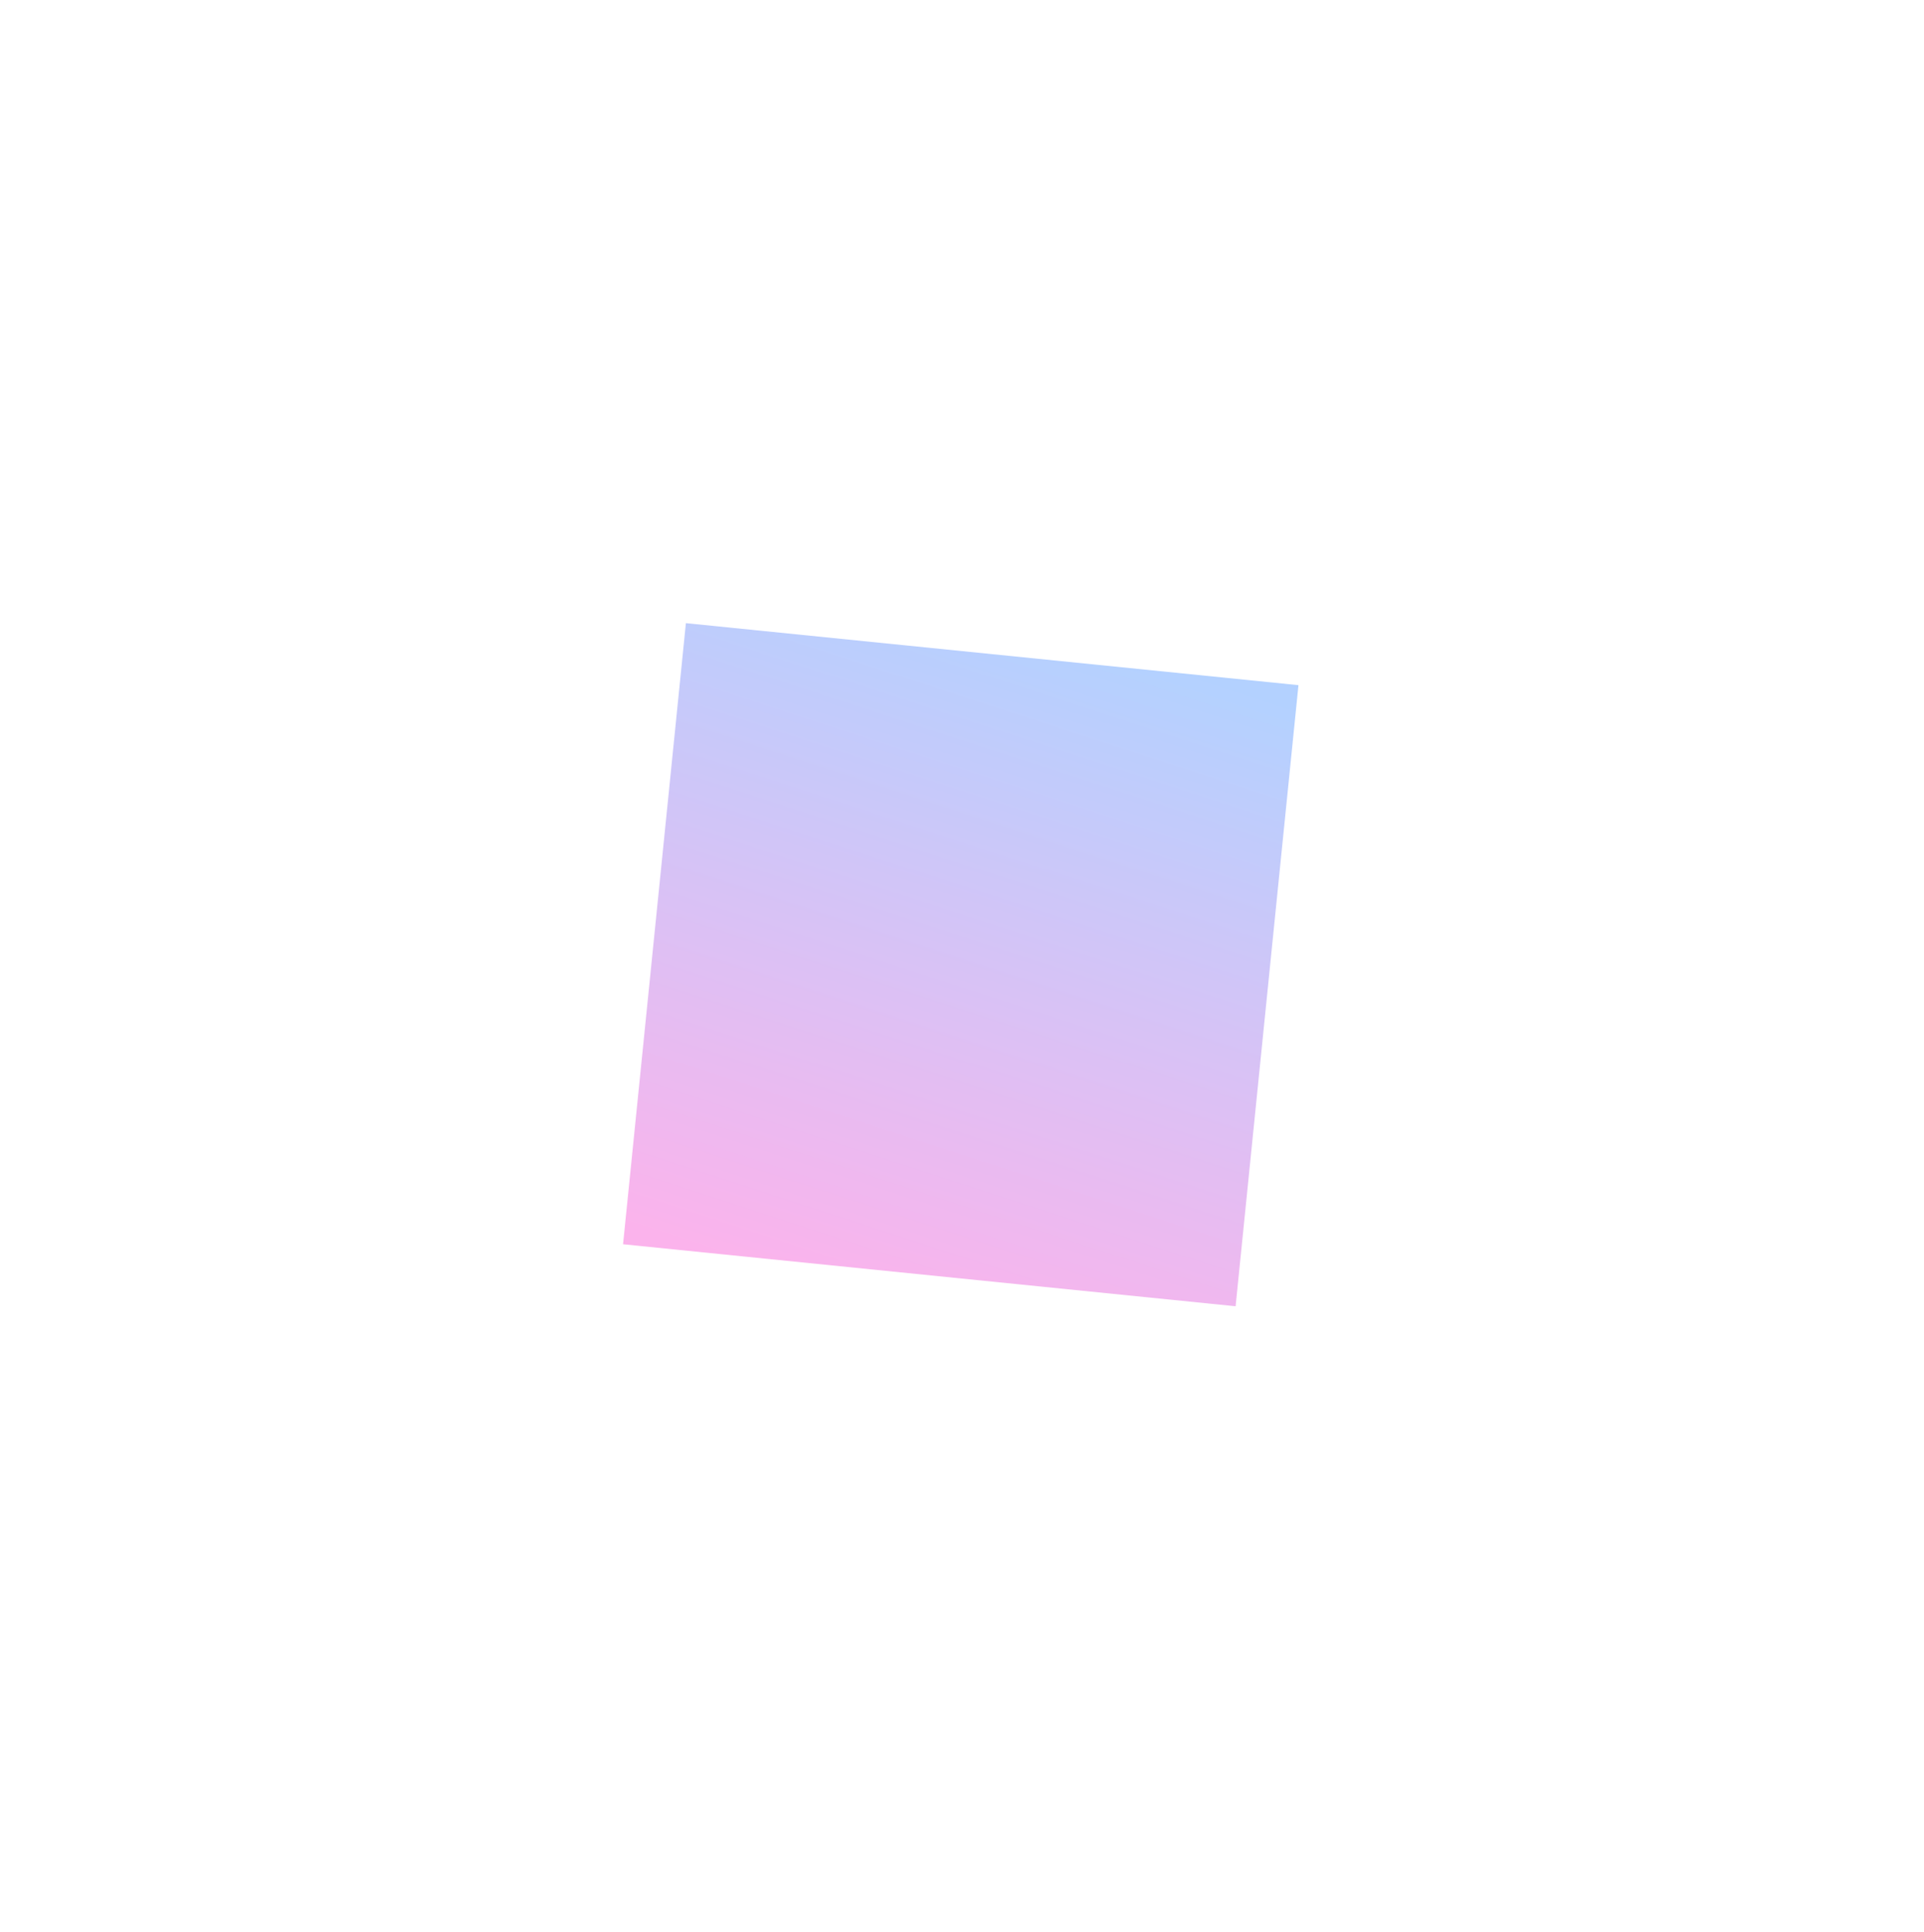 <svg width="772" height="775" viewBox="0 0 772 775" fill="none" xmlns="http://www.w3.org/2000/svg">
<g opacity="0.3" filter="url(#filter0_f_0_184)">
<rect x="275.217" y="250" width="247.041" height="250.45" transform="rotate(5.779 275.217 250)" fill="url(#paint0_linear_0_184)"/>
</g>
<defs>
<filter id="filter0_f_0_184" x="0" y="0" width="771.002" height="774.051" filterUnits="userSpaceOnUse" color-interpolation-filters="sRGB">
<feFlood flood-opacity="0" result="BackgroundImageFix"/>
<feBlend mode="normal" in="SourceGraphic" in2="BackgroundImageFix" result="shape"/>
<feGaussianBlur stdDeviation="125" result="effect1_foregroundBlur_0_184"/>
</filter>
<linearGradient id="paint0_linear_0_184" x1="295.733" y1="496.32" x2="355.131" y2="222.652" gradientUnits="userSpaceOnUse">
<stop stop-color="#F101BF"/>
<stop offset="1" stop-color="#0066FF"/>
</linearGradient>
</defs>
</svg>
